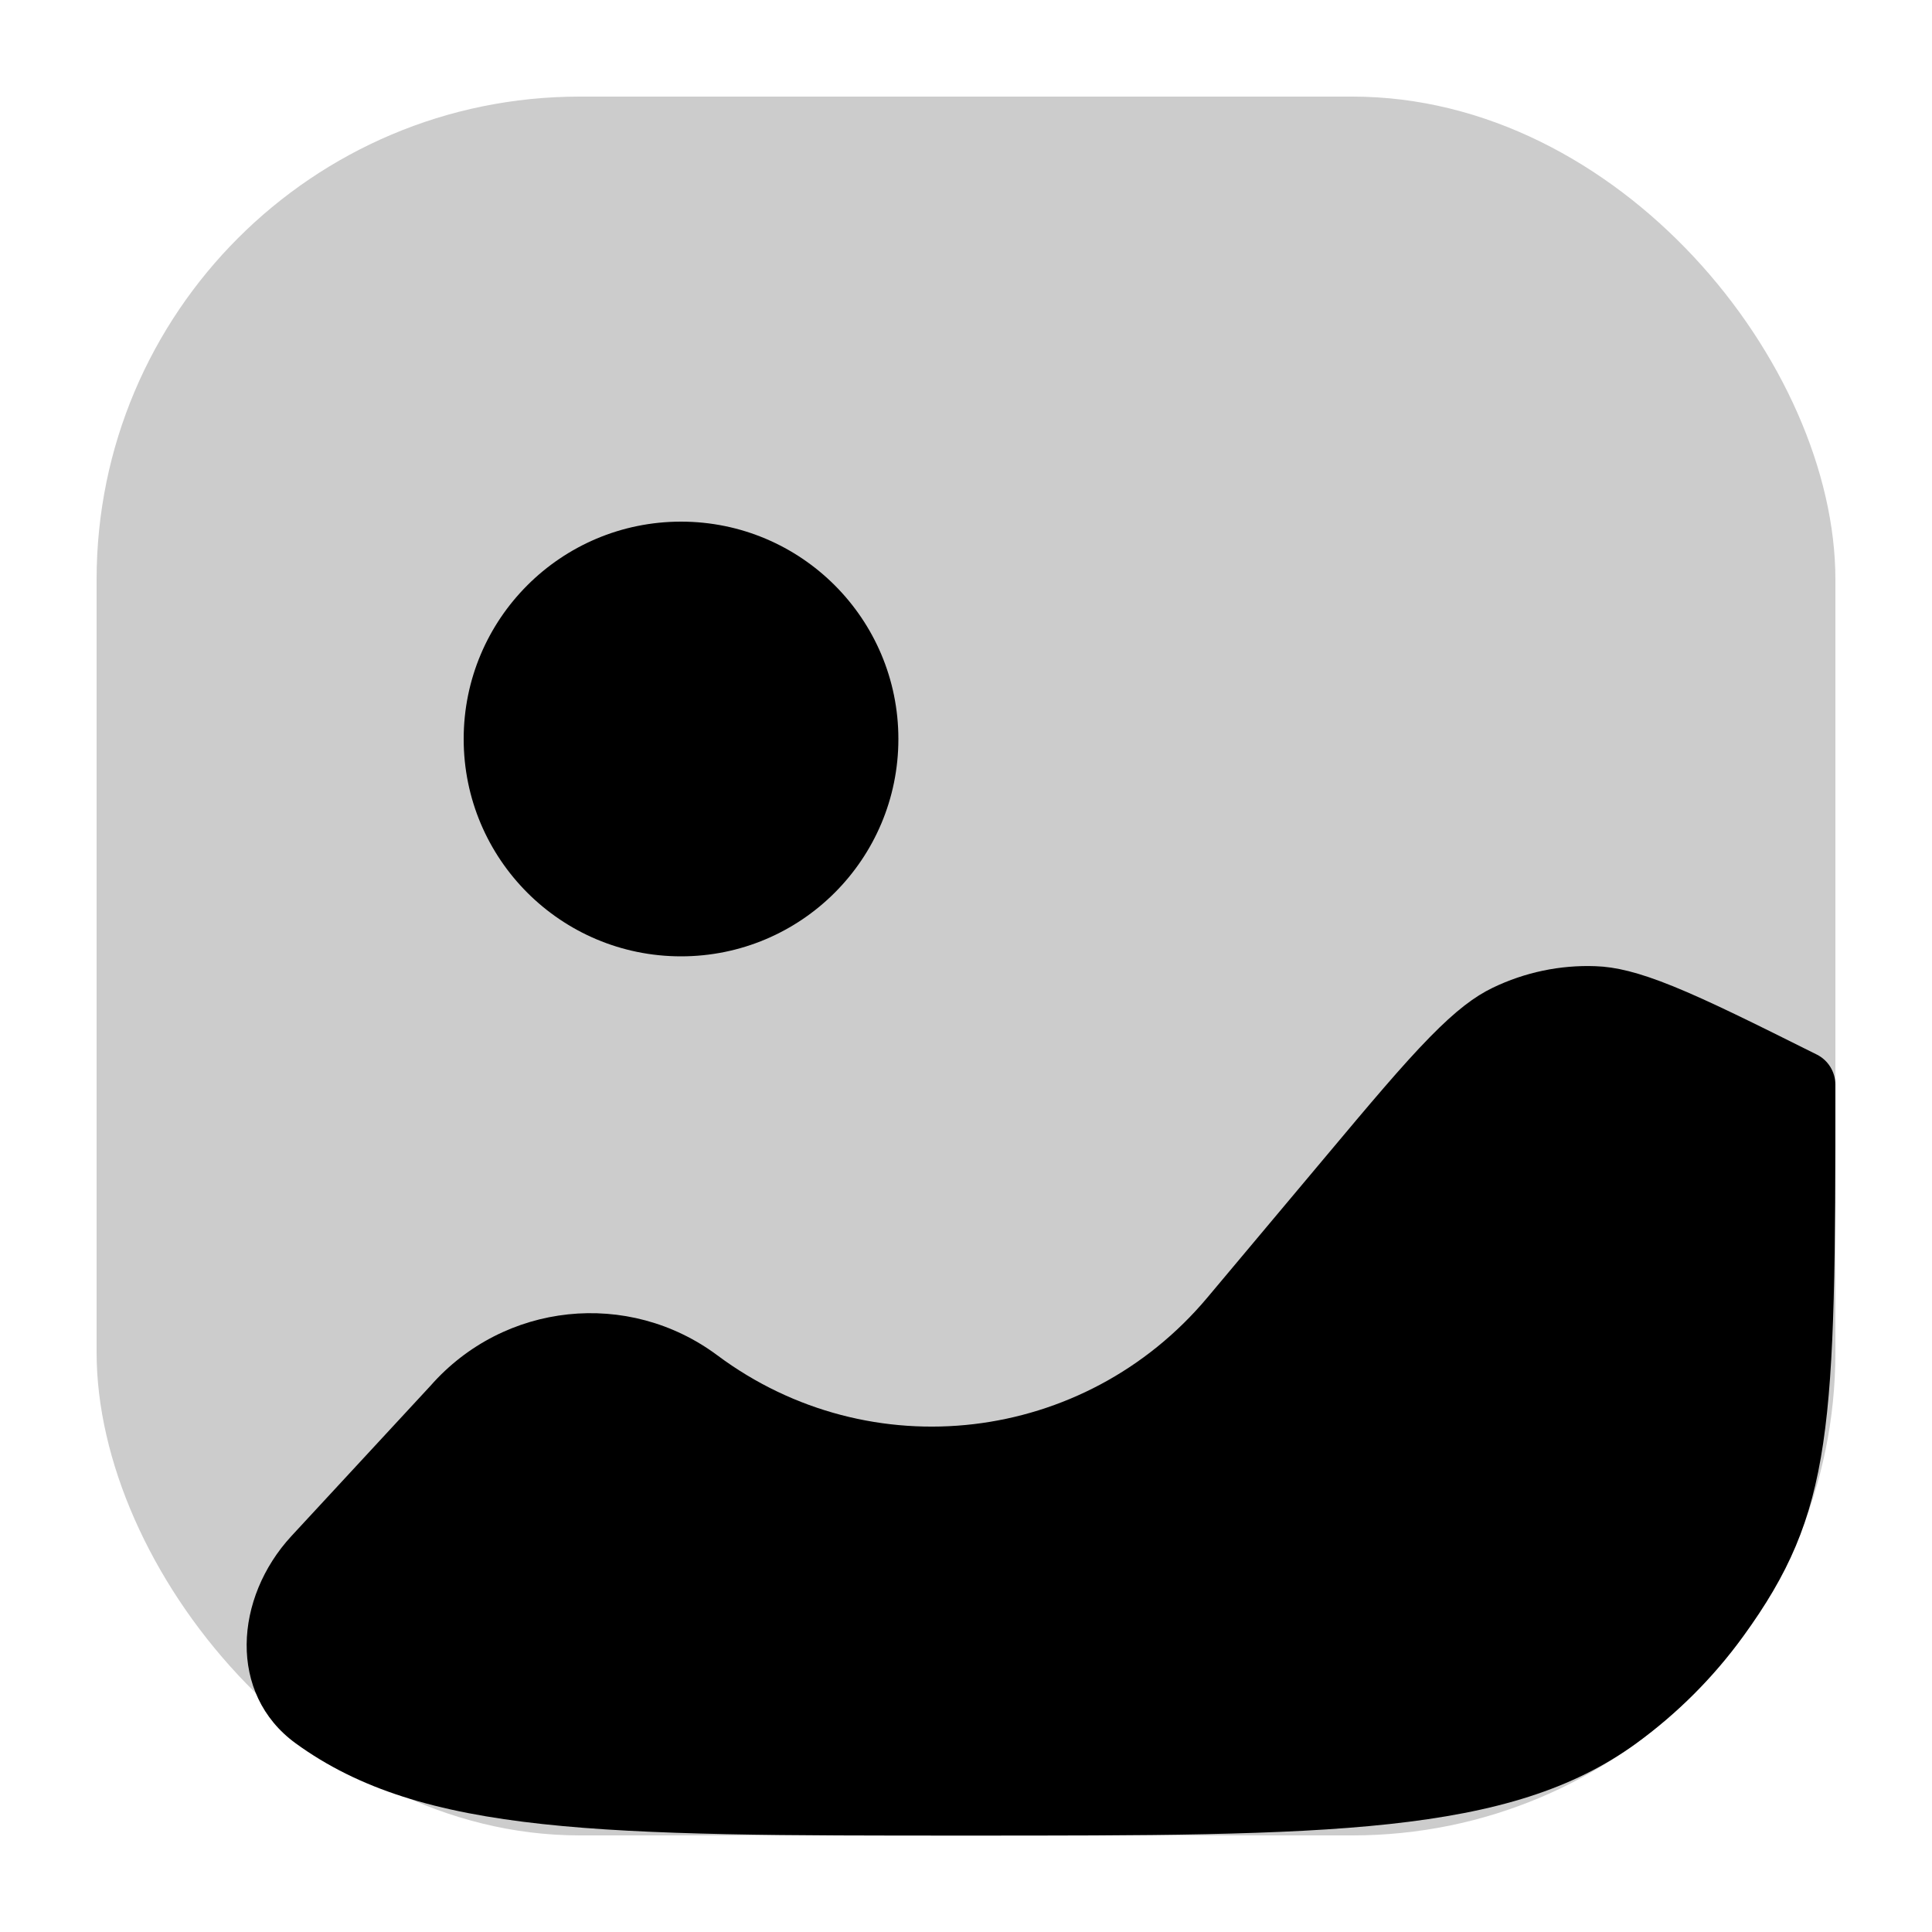 <svg width="20" height="20" viewBox="0 0 20 20" fill="currentColor" xmlns="http://www.w3.org/2000/svg">
  <rect x="1" y="1" width="18" height="18" rx="5" fill="currentColor" fill-opacity="0.2" />
  <path d="M7.05 9.9C8.293 9.9 9.3 8.893 9.3 7.65C9.3 6.407 8.293 5.4 7.05 5.4C5.807 5.4 4.8 6.407 4.8 7.65C4.8 8.893 5.807 9.9 7.05 9.9Z" fill="currentColor" />
  <path d="M10 19.002C6.25 19.002 4.375 19.002 3.061 18.047C2.357 17.535 2.426 16.54 3.017 15.901L4.456 14.346C5.217 13.48 6.505 13.344 7.427 14.031C9.01 15.21 11.226 14.949 12.498 13.433L13.713 11.985C14.188 11.418 14.517 11.027 14.8 10.738C15.075 10.457 15.268 10.314 15.453 10.225C15.785 10.065 16.151 9.988 16.518 10.002C16.723 10.009 16.957 10.063 17.32 10.21C17.692 10.361 18.149 10.588 18.808 10.917C18.926 10.976 19 11.098 19 11.23C19 14.797 18.981 15.652 18.045 16.94C17.737 17.365 17.363 17.738 16.939 18.047C15.625 19.002 13.75 19.002 10 19.002Z" fill="currentColor" />
</svg>
